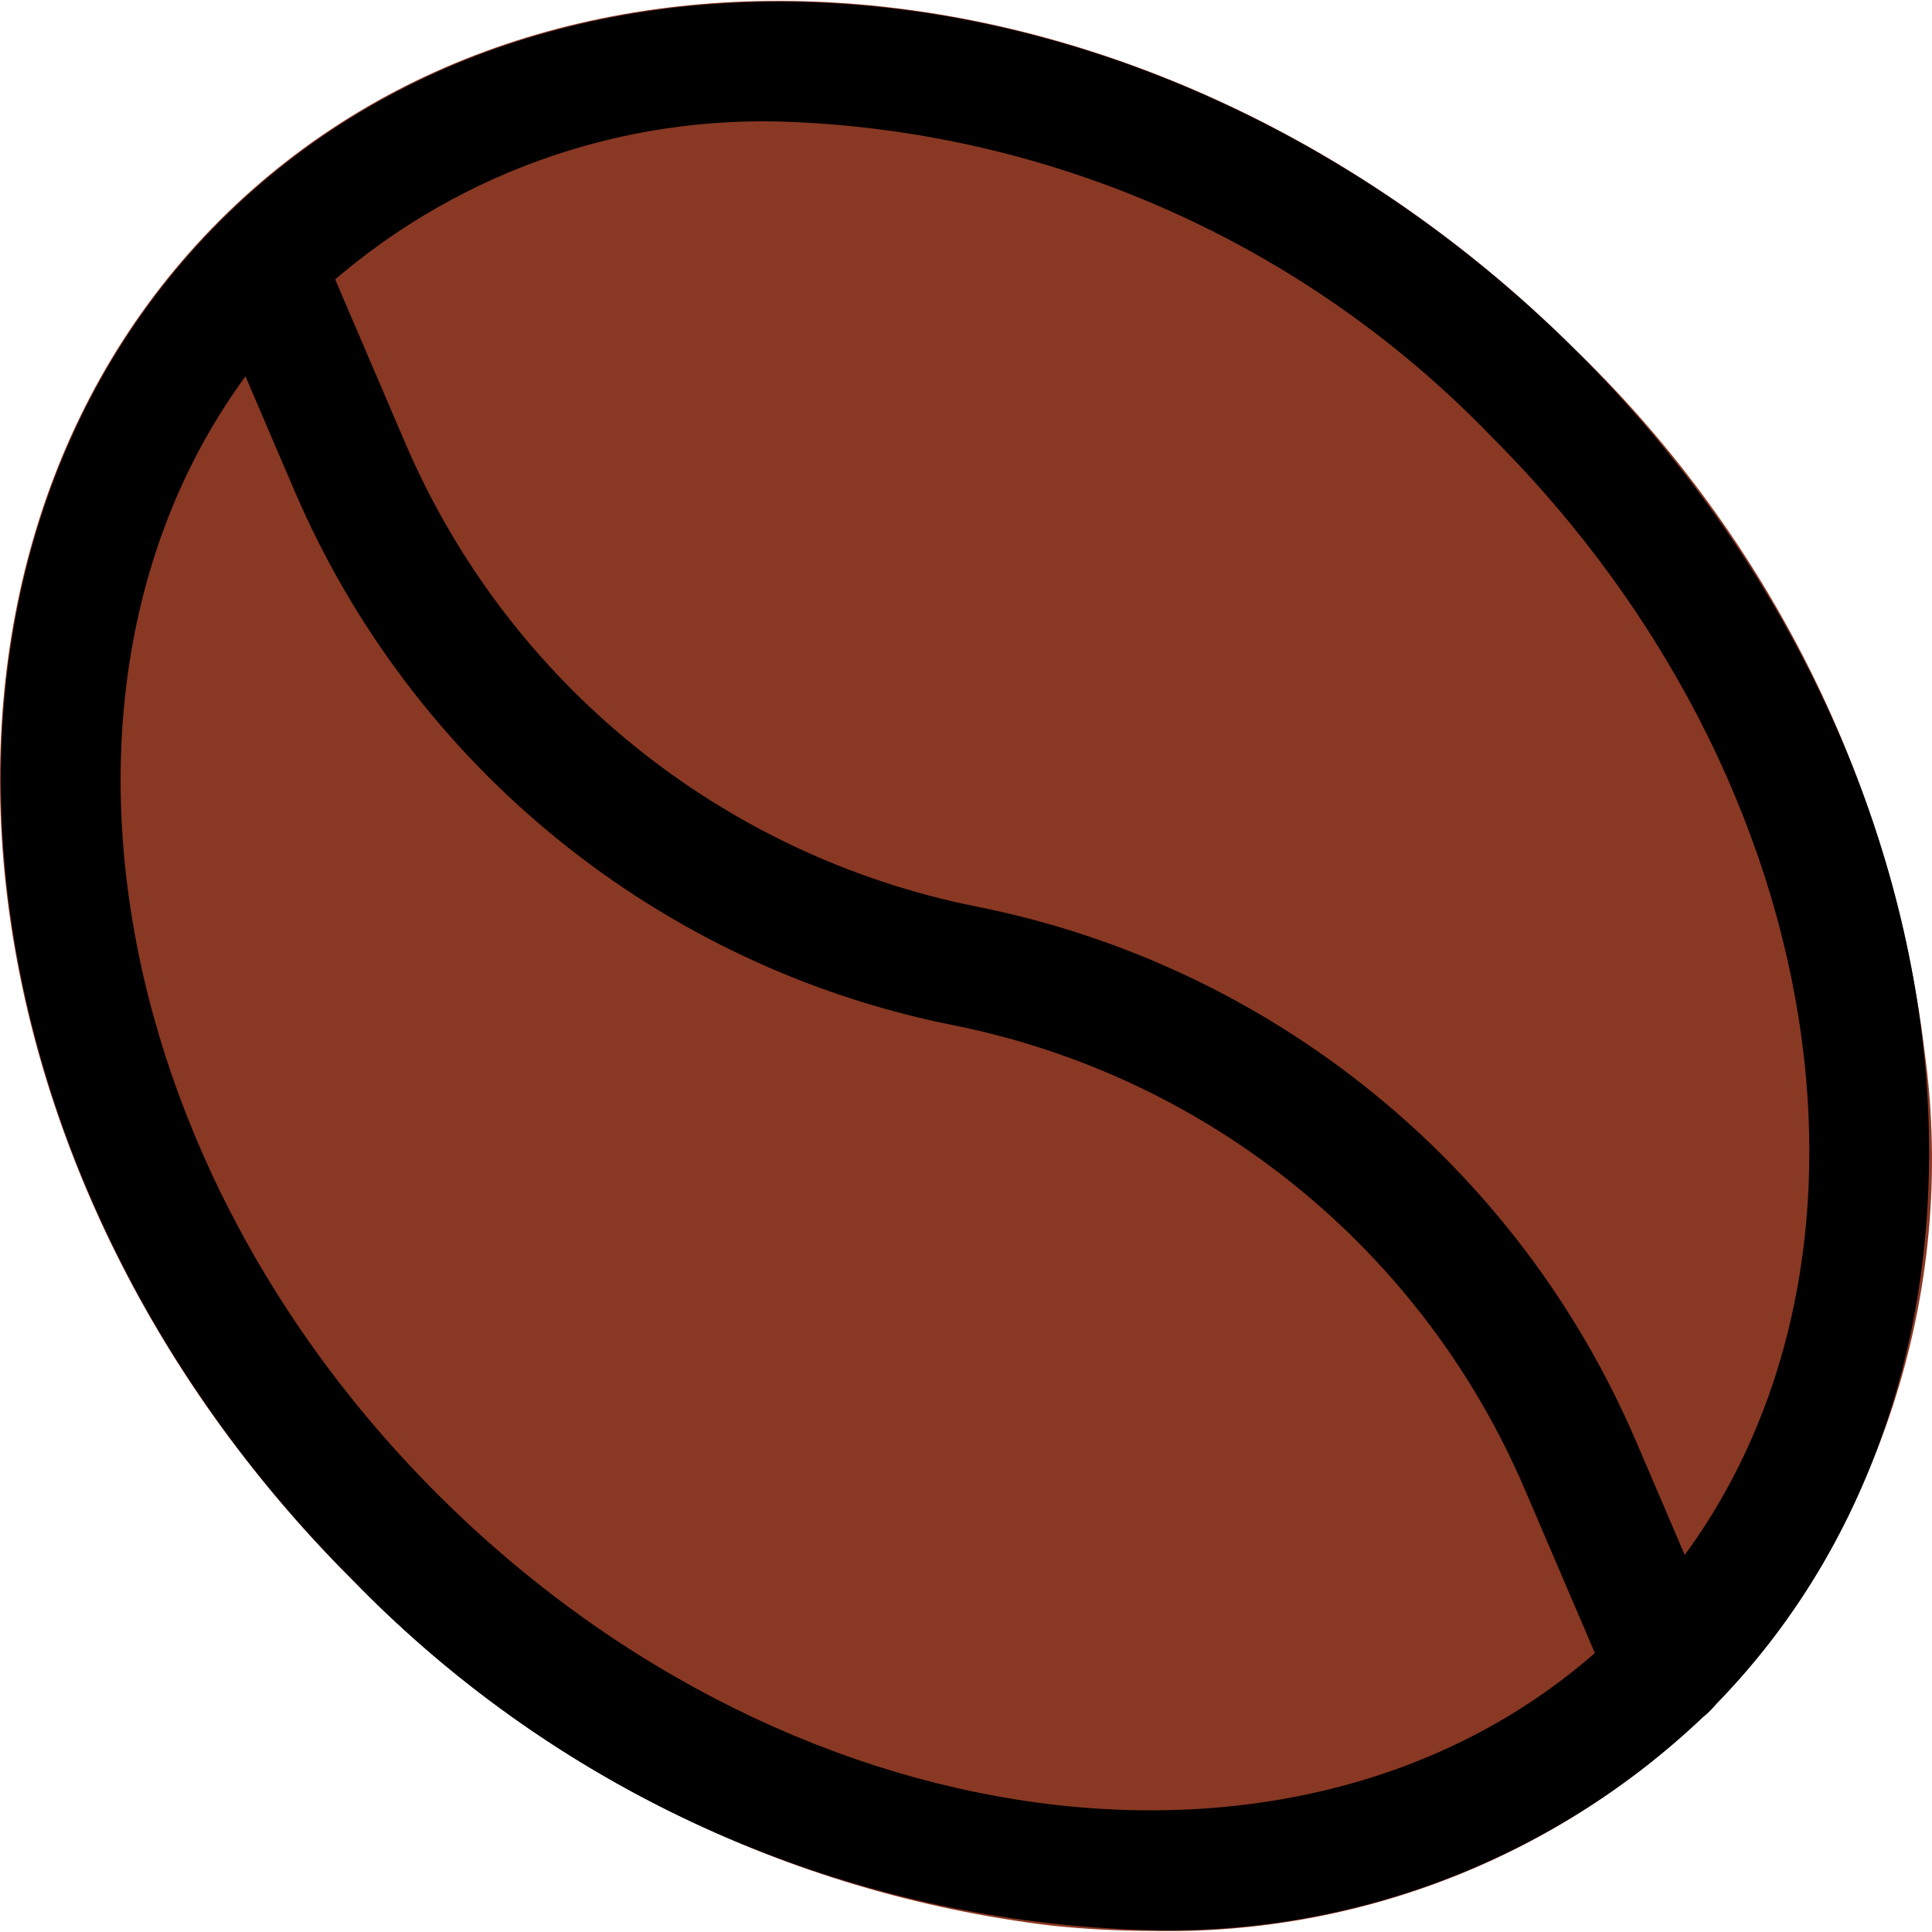 <?xml version="1.0"?>
<svg xmlns="http://www.w3.org/2000/svg" xmlns:xlink="http://www.w3.org/1999/xlink" version="1.1" id="Capa_1" x="0px" y="0px" viewBox="0 0 512.519 512.519" style="enable-background:new 0 0 512.519 512.519;" xml:space="preserve" width="512px" height="512px" class=""><g><path style="fill:#893823" d="M510.579,279.178c-8.529-70.617-40.999-136.178-92-185.76  C309.555-15.542,147.891-31.254,58.227,58.506s-74.048,251.328,34.944,360.32c49.587,50.994,115.146,83.463,185.76,92  c8.834,0.925,17.71,1.395,26.592,1.408c55.193,1.199,108.541-19.887,148-58.496C498.281,407.366,519.308,343.033,510.579,279.178z" data-original="#795548" class="active-path" data-old_color="#855A49"/><path fill="#000" d="M305.331,512.042c-80.155-2.015-156.303-35.474-212-93.152c-108.8-108.8-124.608-270.56-34.912-360.224  s251.232-74.048,360.224,34.912l0,0c108.8,108.96,124.608,270.56,34.912,360.224C413.956,492.306,360.55,513.29,305.331,512.042z   M206.675,32.234C159.913,31.07,114.644,48.746,81.043,81.29c-77.216,77.184-61.536,218.496,34.912,314.976  s237.76,112.16,314.976,34.912s61.536-218.496-34.912-314.976C346.34,64.493,278.352,34.342,206.675,32.234z" data-original="#000000" class="" style="fill:#000" data-old_color="#FBF9F9"/><path fill="#000" d="M442.259,458.506c-6.382,0.022-12.167-3.751-14.72-9.6l-23.104-53.952c-27.188-63.489-83.915-109.504-151.648-123.008  c-78.001-15.609-143.32-68.613-174.656-141.728L55.027,76.266c-3.366-8.17,0.529-17.522,8.699-20.888  c8.006-3.298,17.184,0.371,20.709,8.28l23.104,53.952c27.213,63.452,83.936,109.427,151.648,122.912  c78.049,15.571,143.423,68.581,174.784,141.728l23.104,53.952c3.472,8.112-0.279,17.504-8.384,20.992  C446.664,458.081,444.472,458.528,442.259,458.506z" data-original="#000000" class="" style="fill:#000" data-old_color="#FBF9F9"/></g> </svg>
